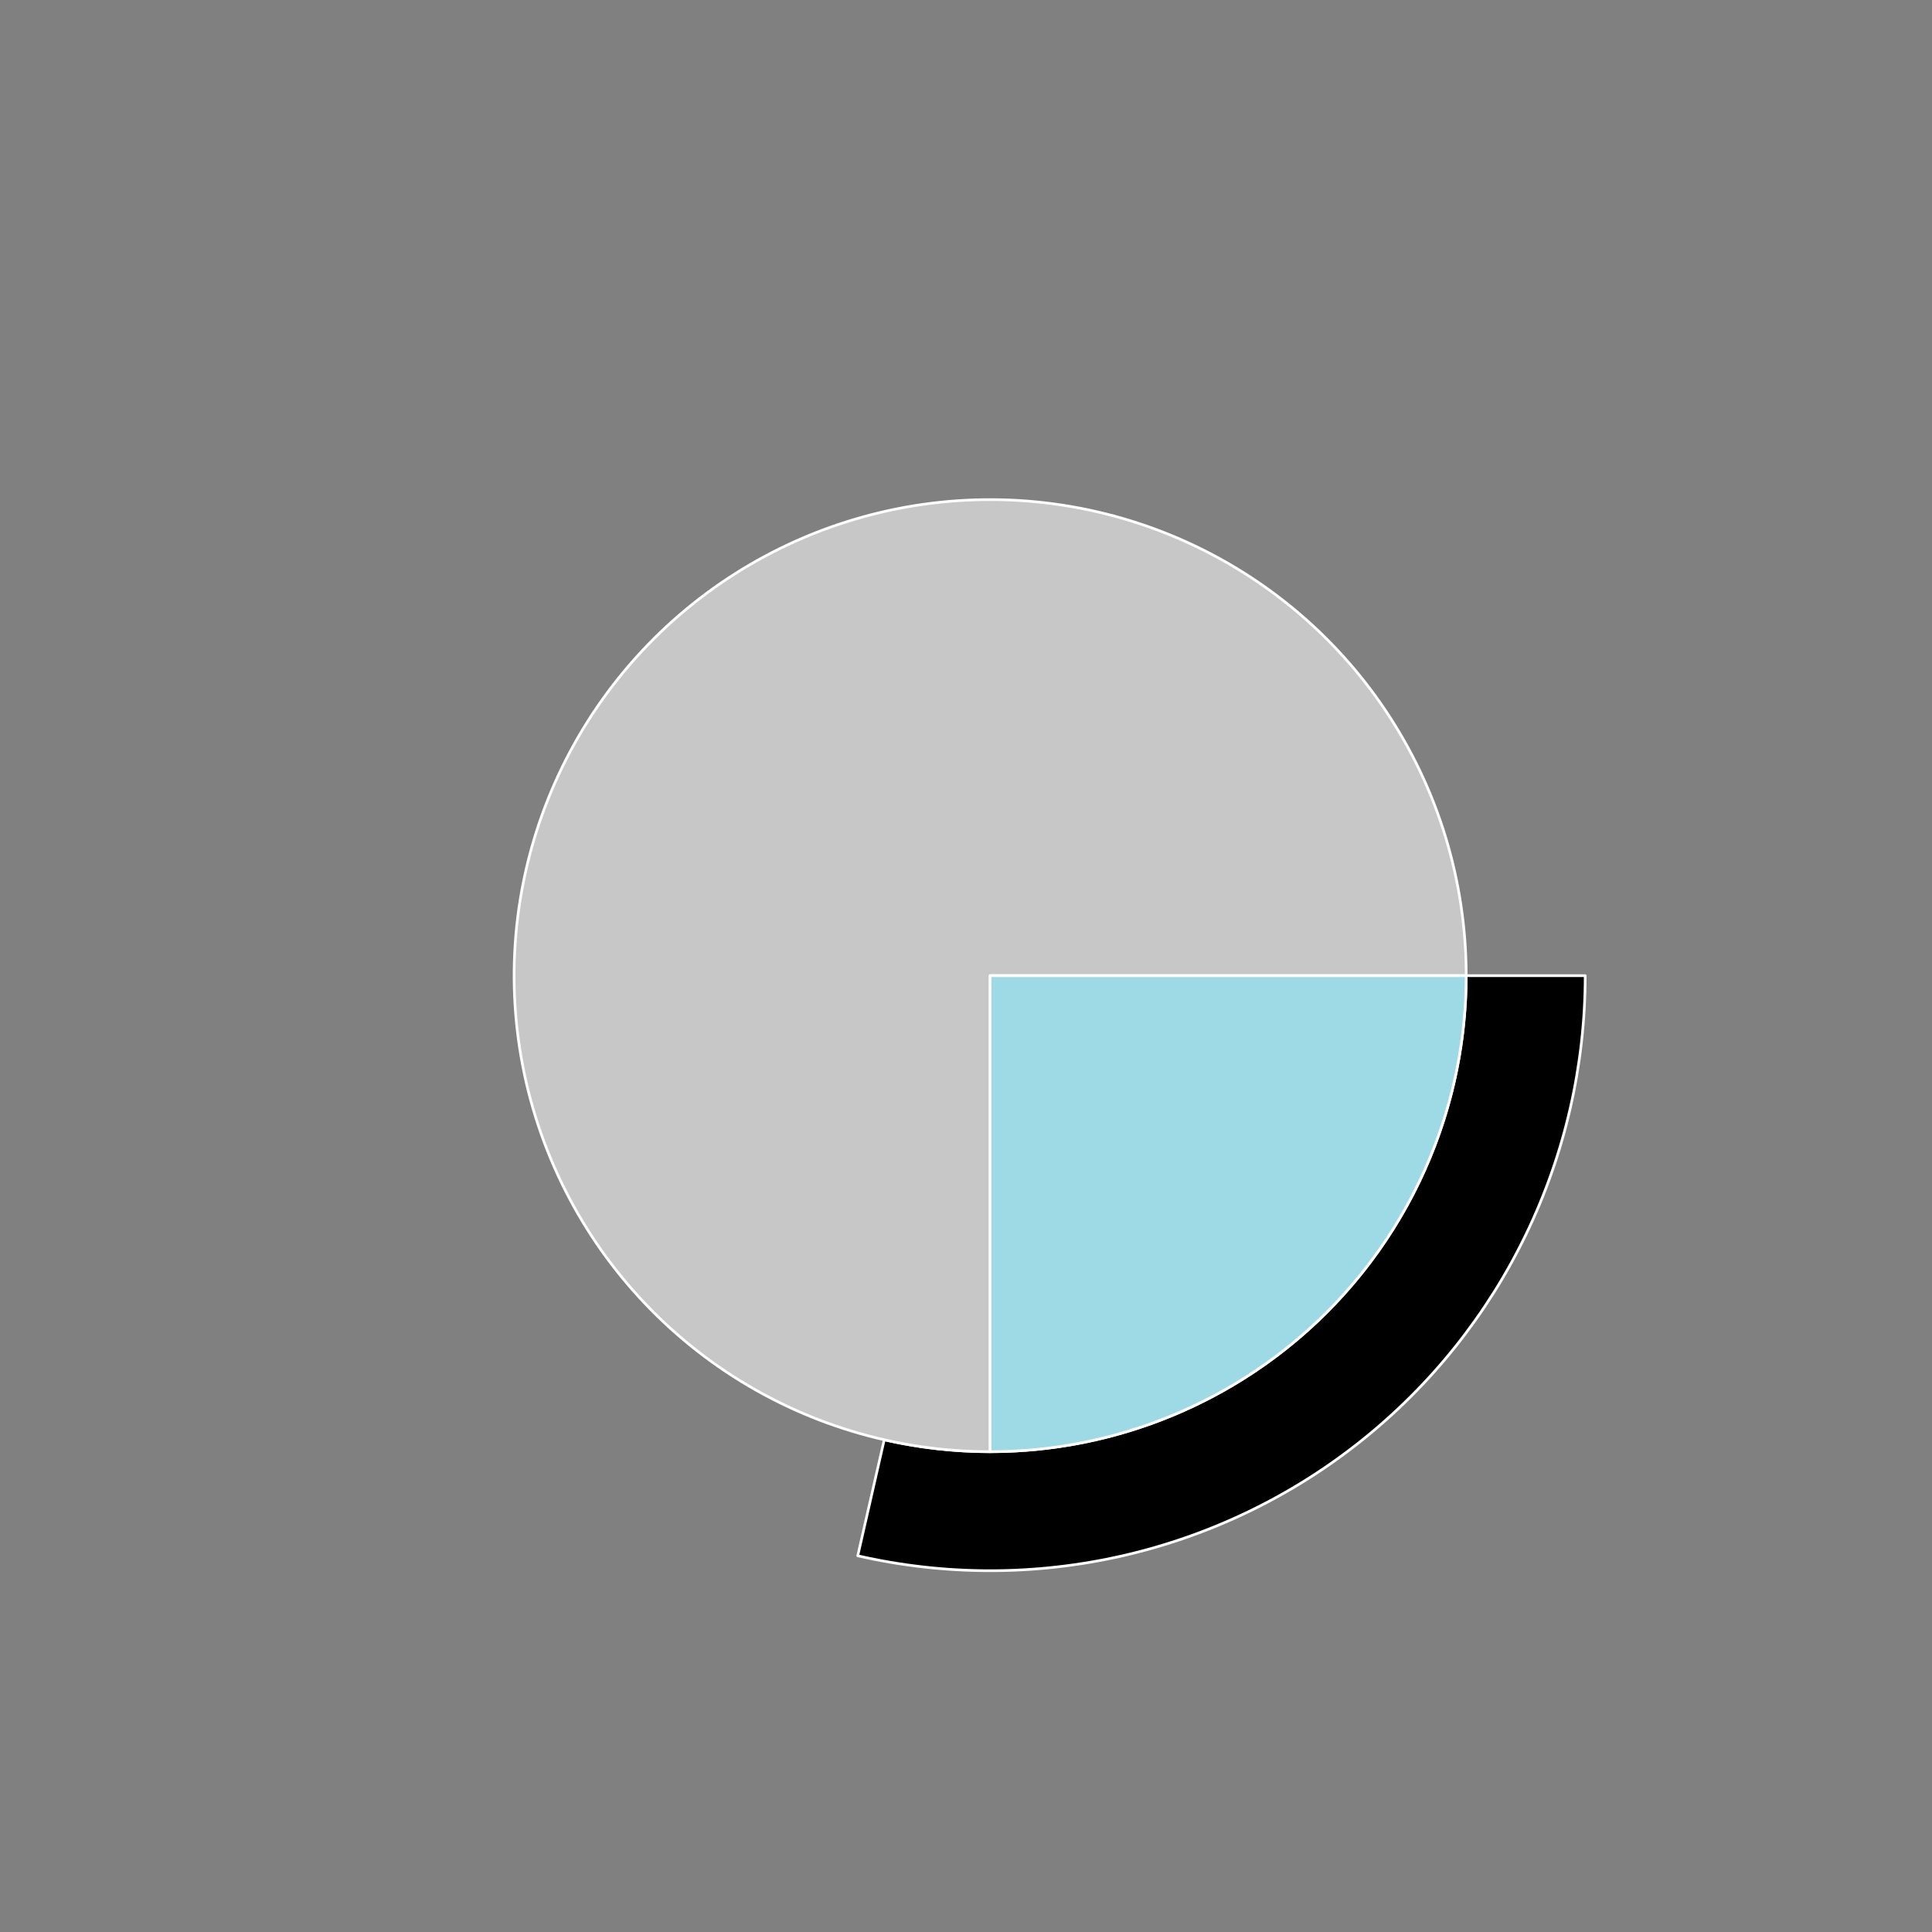 <?xml version="1.0" encoding="utf-8" standalone="no"?>
<!DOCTYPE svg PUBLIC "-//W3C//DTD SVG 1.1//EN"
  "http://www.w3.org/Graphics/SVG/1.1/DTD/svg11.dtd">
<svg xmlns:xlink="http://www.w3.org/1999/xlink" width="720pt" height="720pt" viewBox="0 0 720 720" xmlns="http://www.w3.org/2000/svg" version="1.1">
 <rect x="0" y="0" width="720" height="720" fill="#808080" stroke="none"/>
 <defs>
  <style type="text/css">*{stroke-linejoin: round; stroke-linecap: butt}</style>
 </defs>
 <g id="figure_1">
  <g id="patch_1">
   <path d="M 0 720 
L 720 720 
L 720 0 
L 0 0 
L 0 720 
z
" style="fill: none"/>
  </g>
  <g id="axes_1">
   <g id="patch_2">
    <path d="M 590.76 363.6 
C 590.76 321.861 578.976 280.958 556.77 245.617 
C 534.563 210.275 502.824 181.911 465.218 163.801 
C 427.613 145.691 385.647 138.561 344.171 143.234 
C 302.694 147.908 263.368 164.197 230.735 190.221 
C 198.102 216.245 173.47 250.961 159.684 290.357 
C 145.899 329.754 143.512 372.254 152.8 412.946 
C 162.088 453.639 182.678 490.894 212.192 520.408 
C 241.706 549.922 278.961 570.512 319.654 579.8 
L 329.523 536.56 
C 296.969 529.13 267.165 512.658 243.554 489.046 
C 219.942 465.435 203.47 435.631 196.04 403.077 
C 188.61 370.523 190.519 336.523 201.548 305.006 
C 212.576 273.488 232.282 245.716 258.388 224.897 
C 284.494 204.078 315.955 191.046 349.137 187.308 
C 382.318 183.569 415.89 189.273 445.974 203.761 
C 476.059 218.249 501.45 240.94 519.216 269.213 
C 536.981 297.486 546.408 330.209 546.408 363.6 
L 590.76 363.6 
z
" style="fill: none; opacity: 0"/>
   </g>
   <g id="patch_3">
    <path d="M 319.654 579.8 
C 352.132 587.213 385.868 587.213 418.346 579.8 
C 450.825 572.387 481.219 557.75 507.265 536.979 
C 533.311 516.208 554.345 489.833 568.799 459.818 
C 583.253 429.803 590.76 396.914 590.76 363.6 
L 546.408 363.6 
C 546.408 390.251 540.403 416.563 528.839 440.574 
C 517.276 464.586 500.449 485.686 479.612 502.303 
C 458.775 518.92 434.46 530.63 408.477 536.56 
C 382.494 542.49 355.506 542.49 329.523 536.56 
z
" style="stroke: #ffffff; stroke-linejoin: miter"/>
   </g>
   <g id="patch_4">
    <path d="M 546.408 363.6 
C 546.408 328.516 536.001 294.209 516.509 265.037 
C 497.018 235.866 469.304 213.122 436.891 199.696 
C 404.478 186.27 368.799 182.756 334.389 189.601 
C 299.98 196.445 268.362 213.346 243.554 238.154 
C 218.746 262.962 201.845 294.58 195.001 328.989 
C 188.156 363.399 191.67 399.078 205.096 431.491 
C 218.522 463.904 241.266 491.618 270.437 511.109 
C 299.608 530.601 333.916 541.008 369 541.008 
L 369 363.6 
z
" style="fill: #c7c7c7; stroke: #ffffff; stroke-linejoin: miter"/>
   </g>
   <g id="patch_5">
    <path d="M 369 541.008 
C 416.033 541.008 461.189 522.304 494.446 489.046 
C 527.704 455.789 546.408 410.633 546.408 363.6 
L 369 363.6 
z
" style="fill: #9edae5; stroke: #ffffff; stroke-linejoin: miter"/>
   </g>
   <g id="matplotlib.axis_1"/>
   <g id="matplotlib.axis_2"/>
  </g>
 </g>
</svg>
